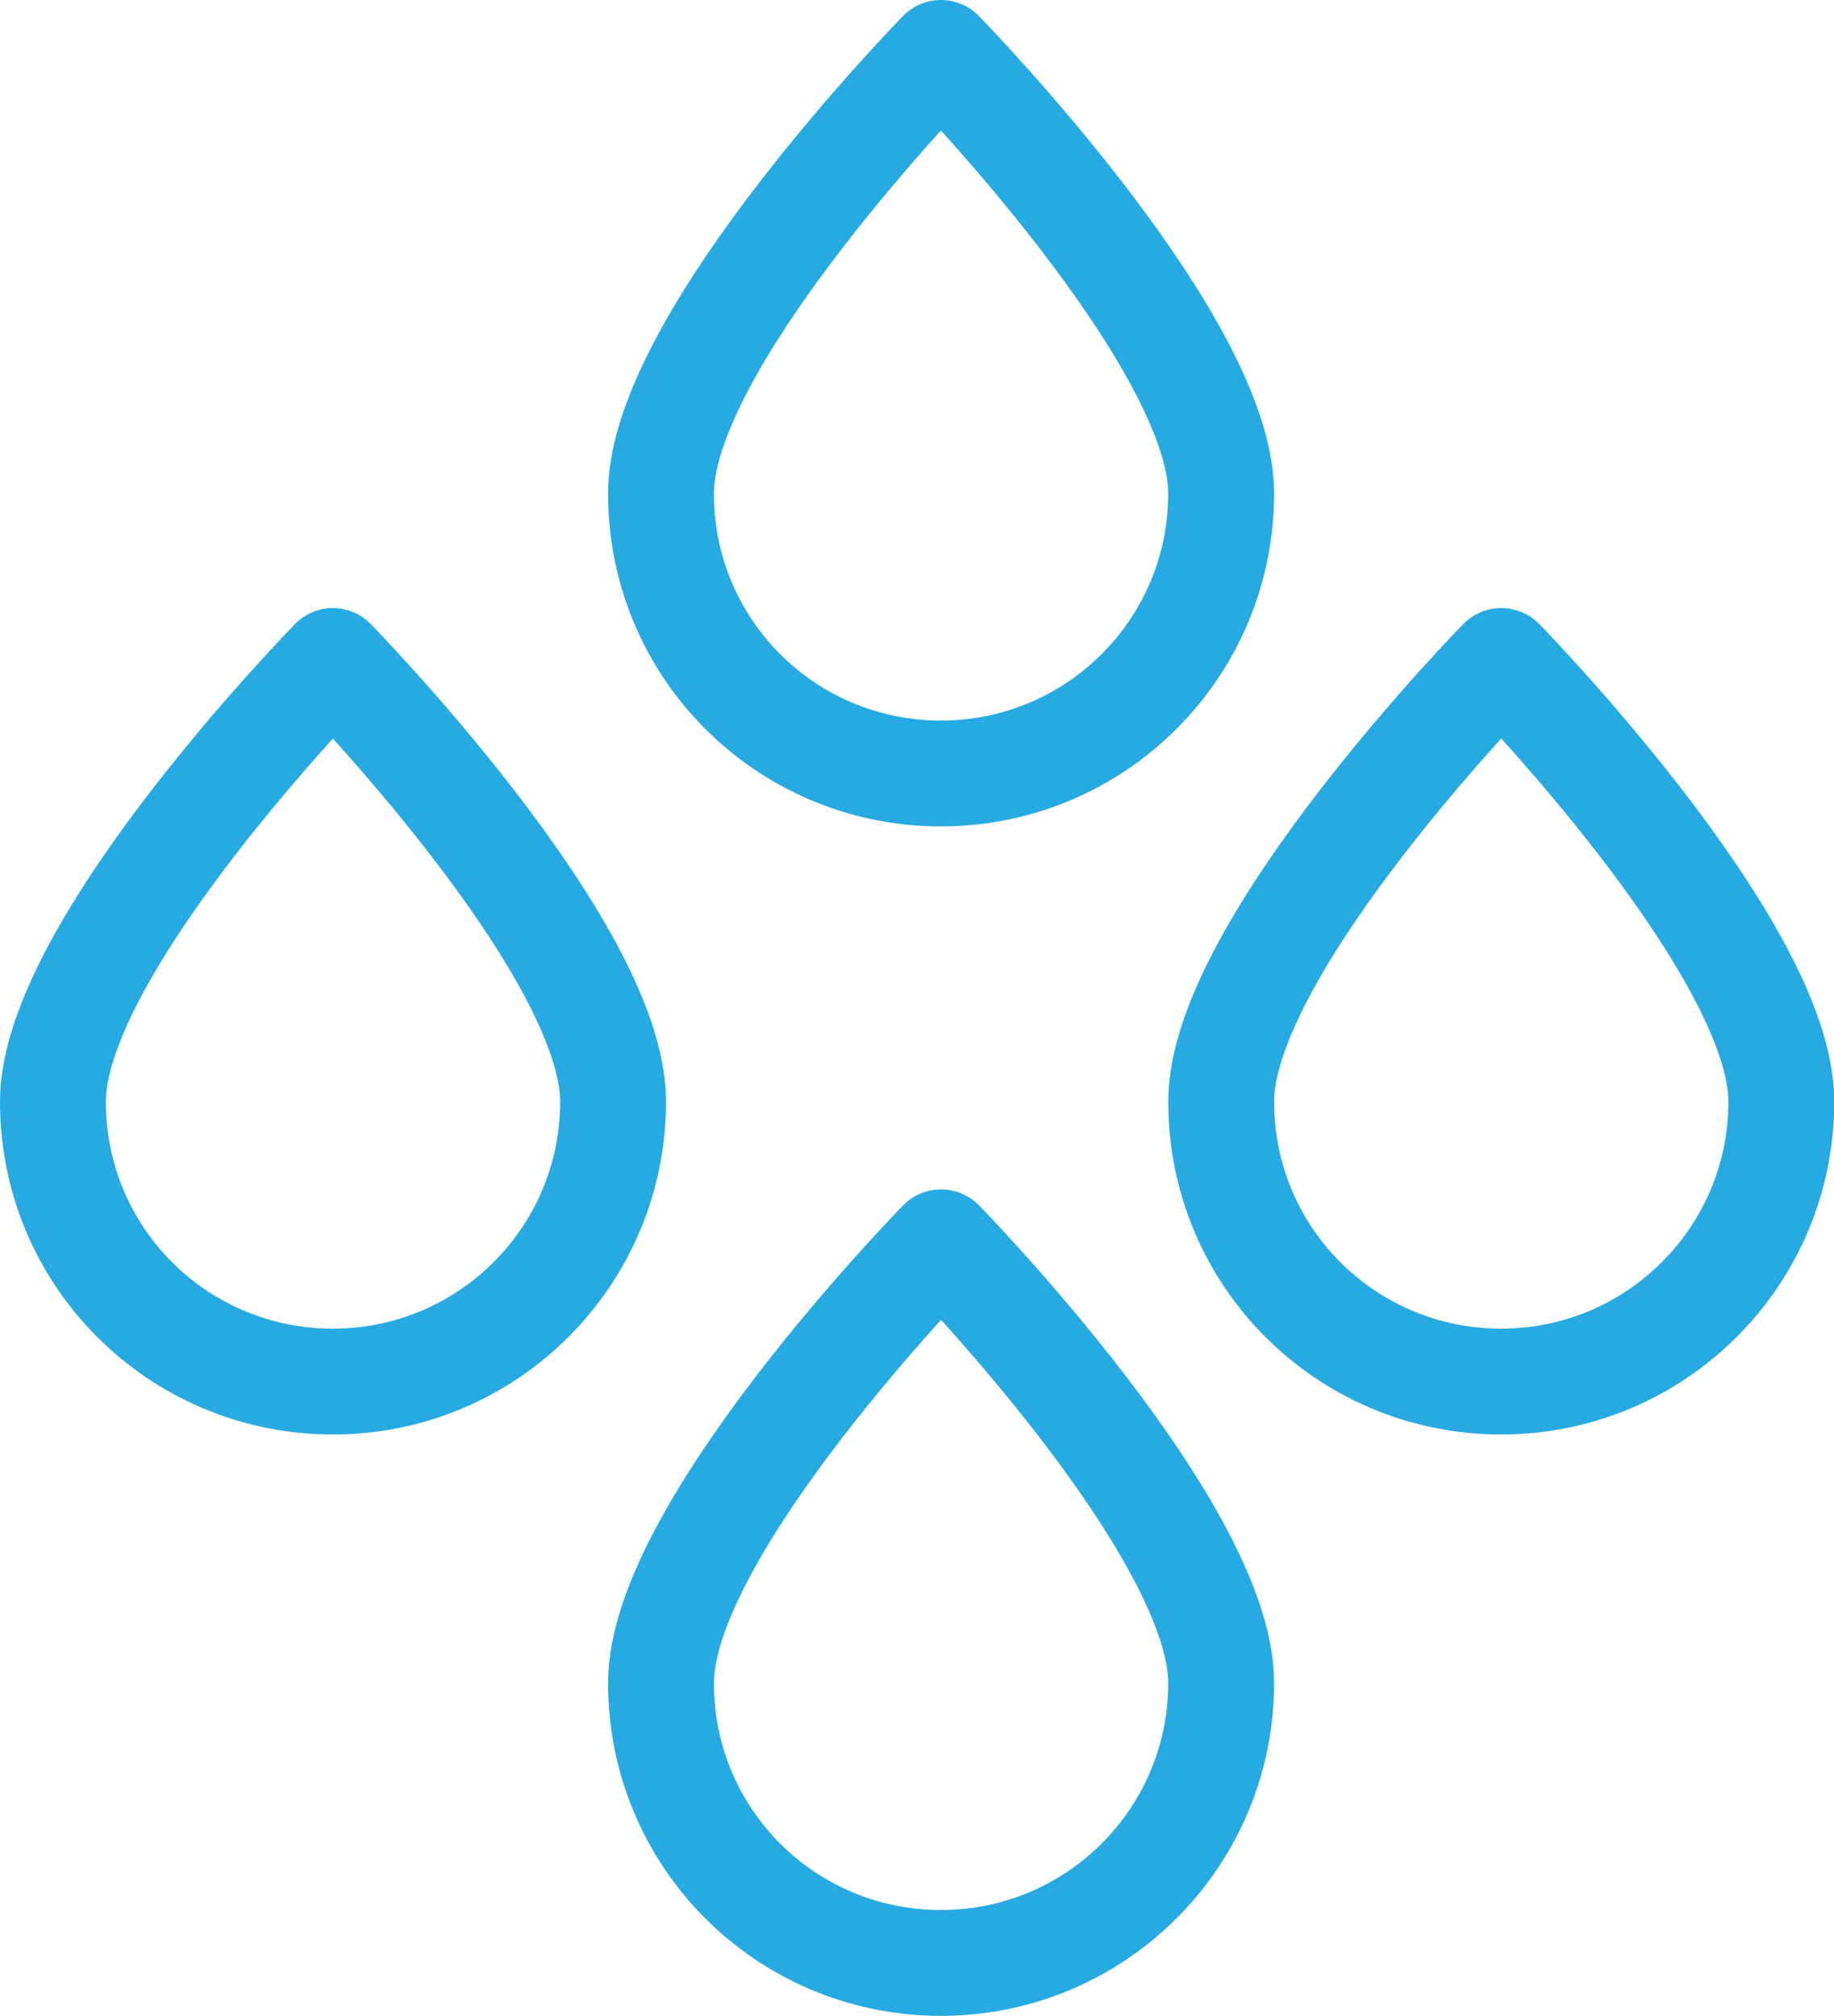 <?xml version="1.0" encoding="UTF-8"?><svg id="Capa_2" xmlns="http://www.w3.org/2000/svg" viewBox="0 0 69.31 76.19"><defs><style>.cls-1{fill:none;stroke:#27aae1;stroke-linecap:round;stroke-linejoin:round;stroke-width:4px;}</style></defs><g id="main"><g><path class="cls-1" d="M35.56,46.95s-10.58,10.8-10.58,16.65,4.69,10.53,10.49,10.58h.13c5.83-.02,10.55-4.75,10.55-10.58s-10.58-16.65-10.58-16.65Z"/><path class="cls-1" d="M35.56,2s-10.58,10.8-10.58,16.65,4.69,10.53,10.49,10.58h.13c5.83-.02,10.55-4.75,10.55-10.58S35.56,2,35.56,2Z"/><path class="cls-1" d="M12.58,24.98S2,35.78,2,41.63s4.69,10.53,10.49,10.58h.13c5.83-.02,10.55-4.75,10.55-10.58S12.58,24.98,12.58,24.98Z"/><path class="cls-1" d="M56.73,24.98s-10.58,10.8-10.58,16.65,4.69,10.53,10.49,10.58h.13c5.83-.02,10.55-4.75,10.55-10.58s-10.58-16.65-10.58-16.65Z"/></g></g></svg>